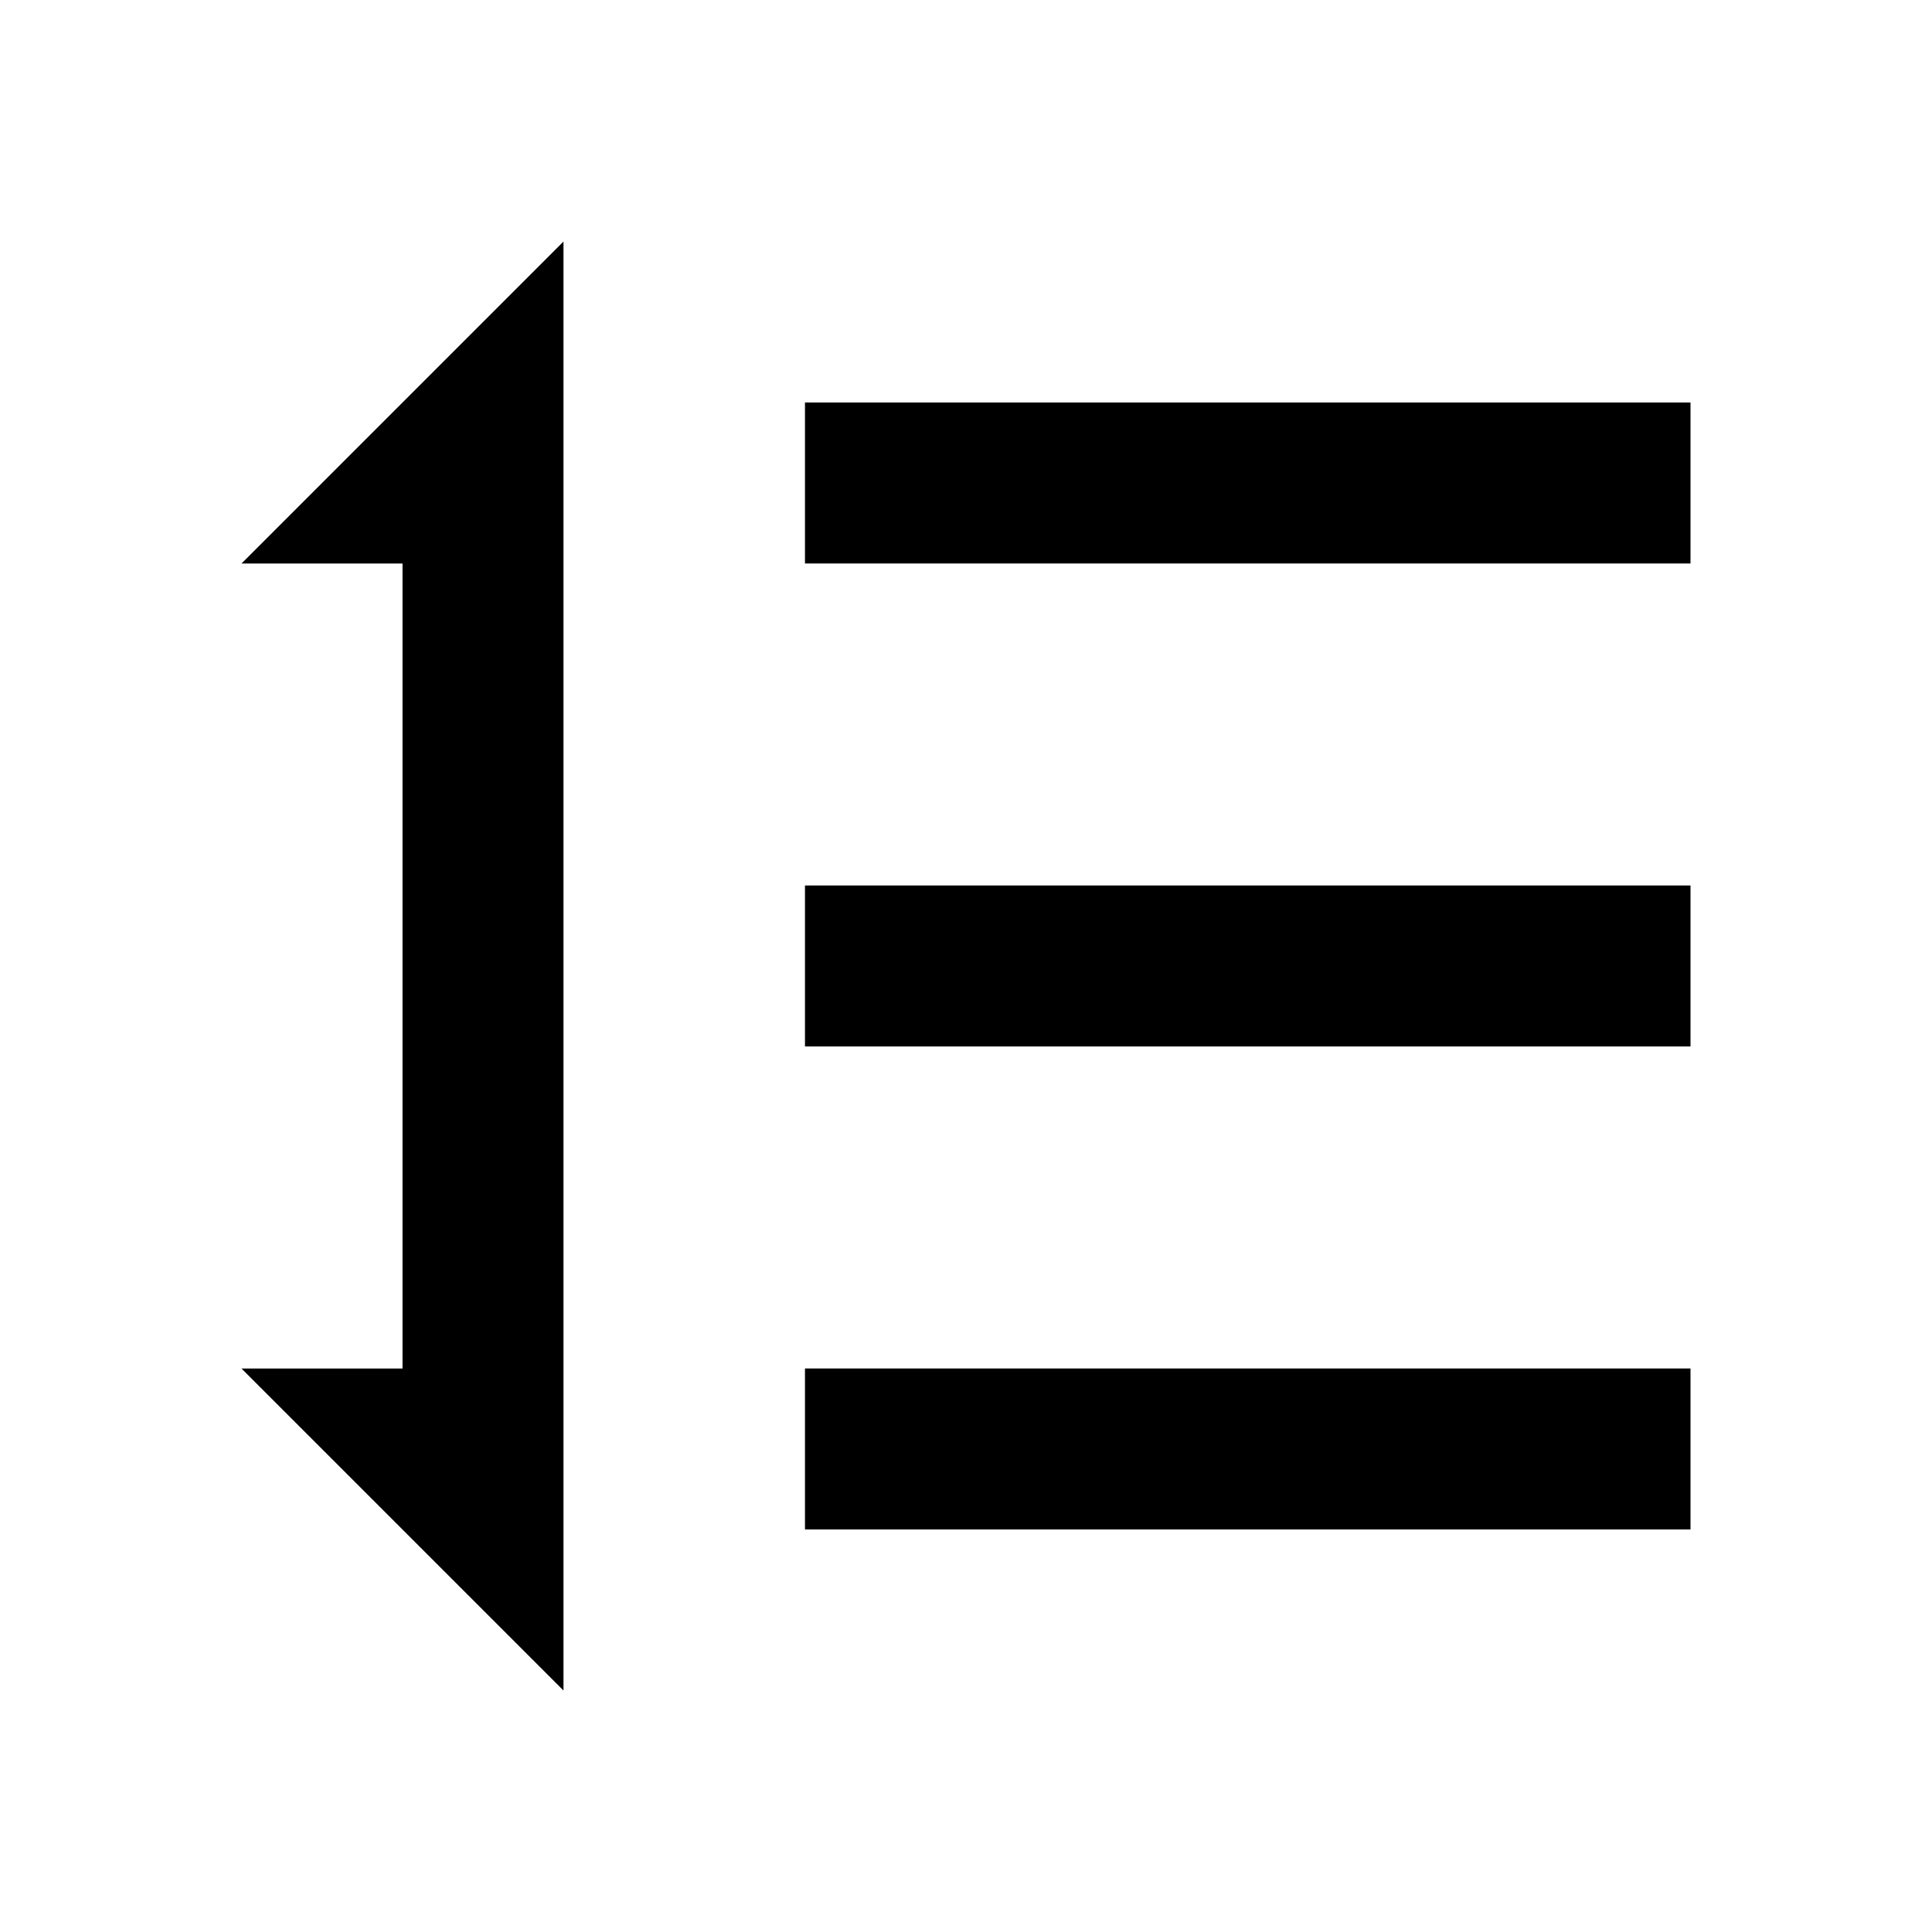 <!-- Generated by IcoMoon.io -->
<svg version="1.1" xmlns="http://www.w3.org/2000/svg" width="32" height="32" viewBox="0 0 32 32">
<title>paixv</title>
<path d="M13.333 9.333v-2.667h14.667v2.667h-14.667zM13.333 17.333v-2.667h14.667v2.667h-14.667zM13.333 25.333v-2.667h14.667v2.667h-14.667zM9.333 4v24l-5.333-5.333h2.667v-13.333h-2.667l5.333-5.333z"></path>
</svg>

